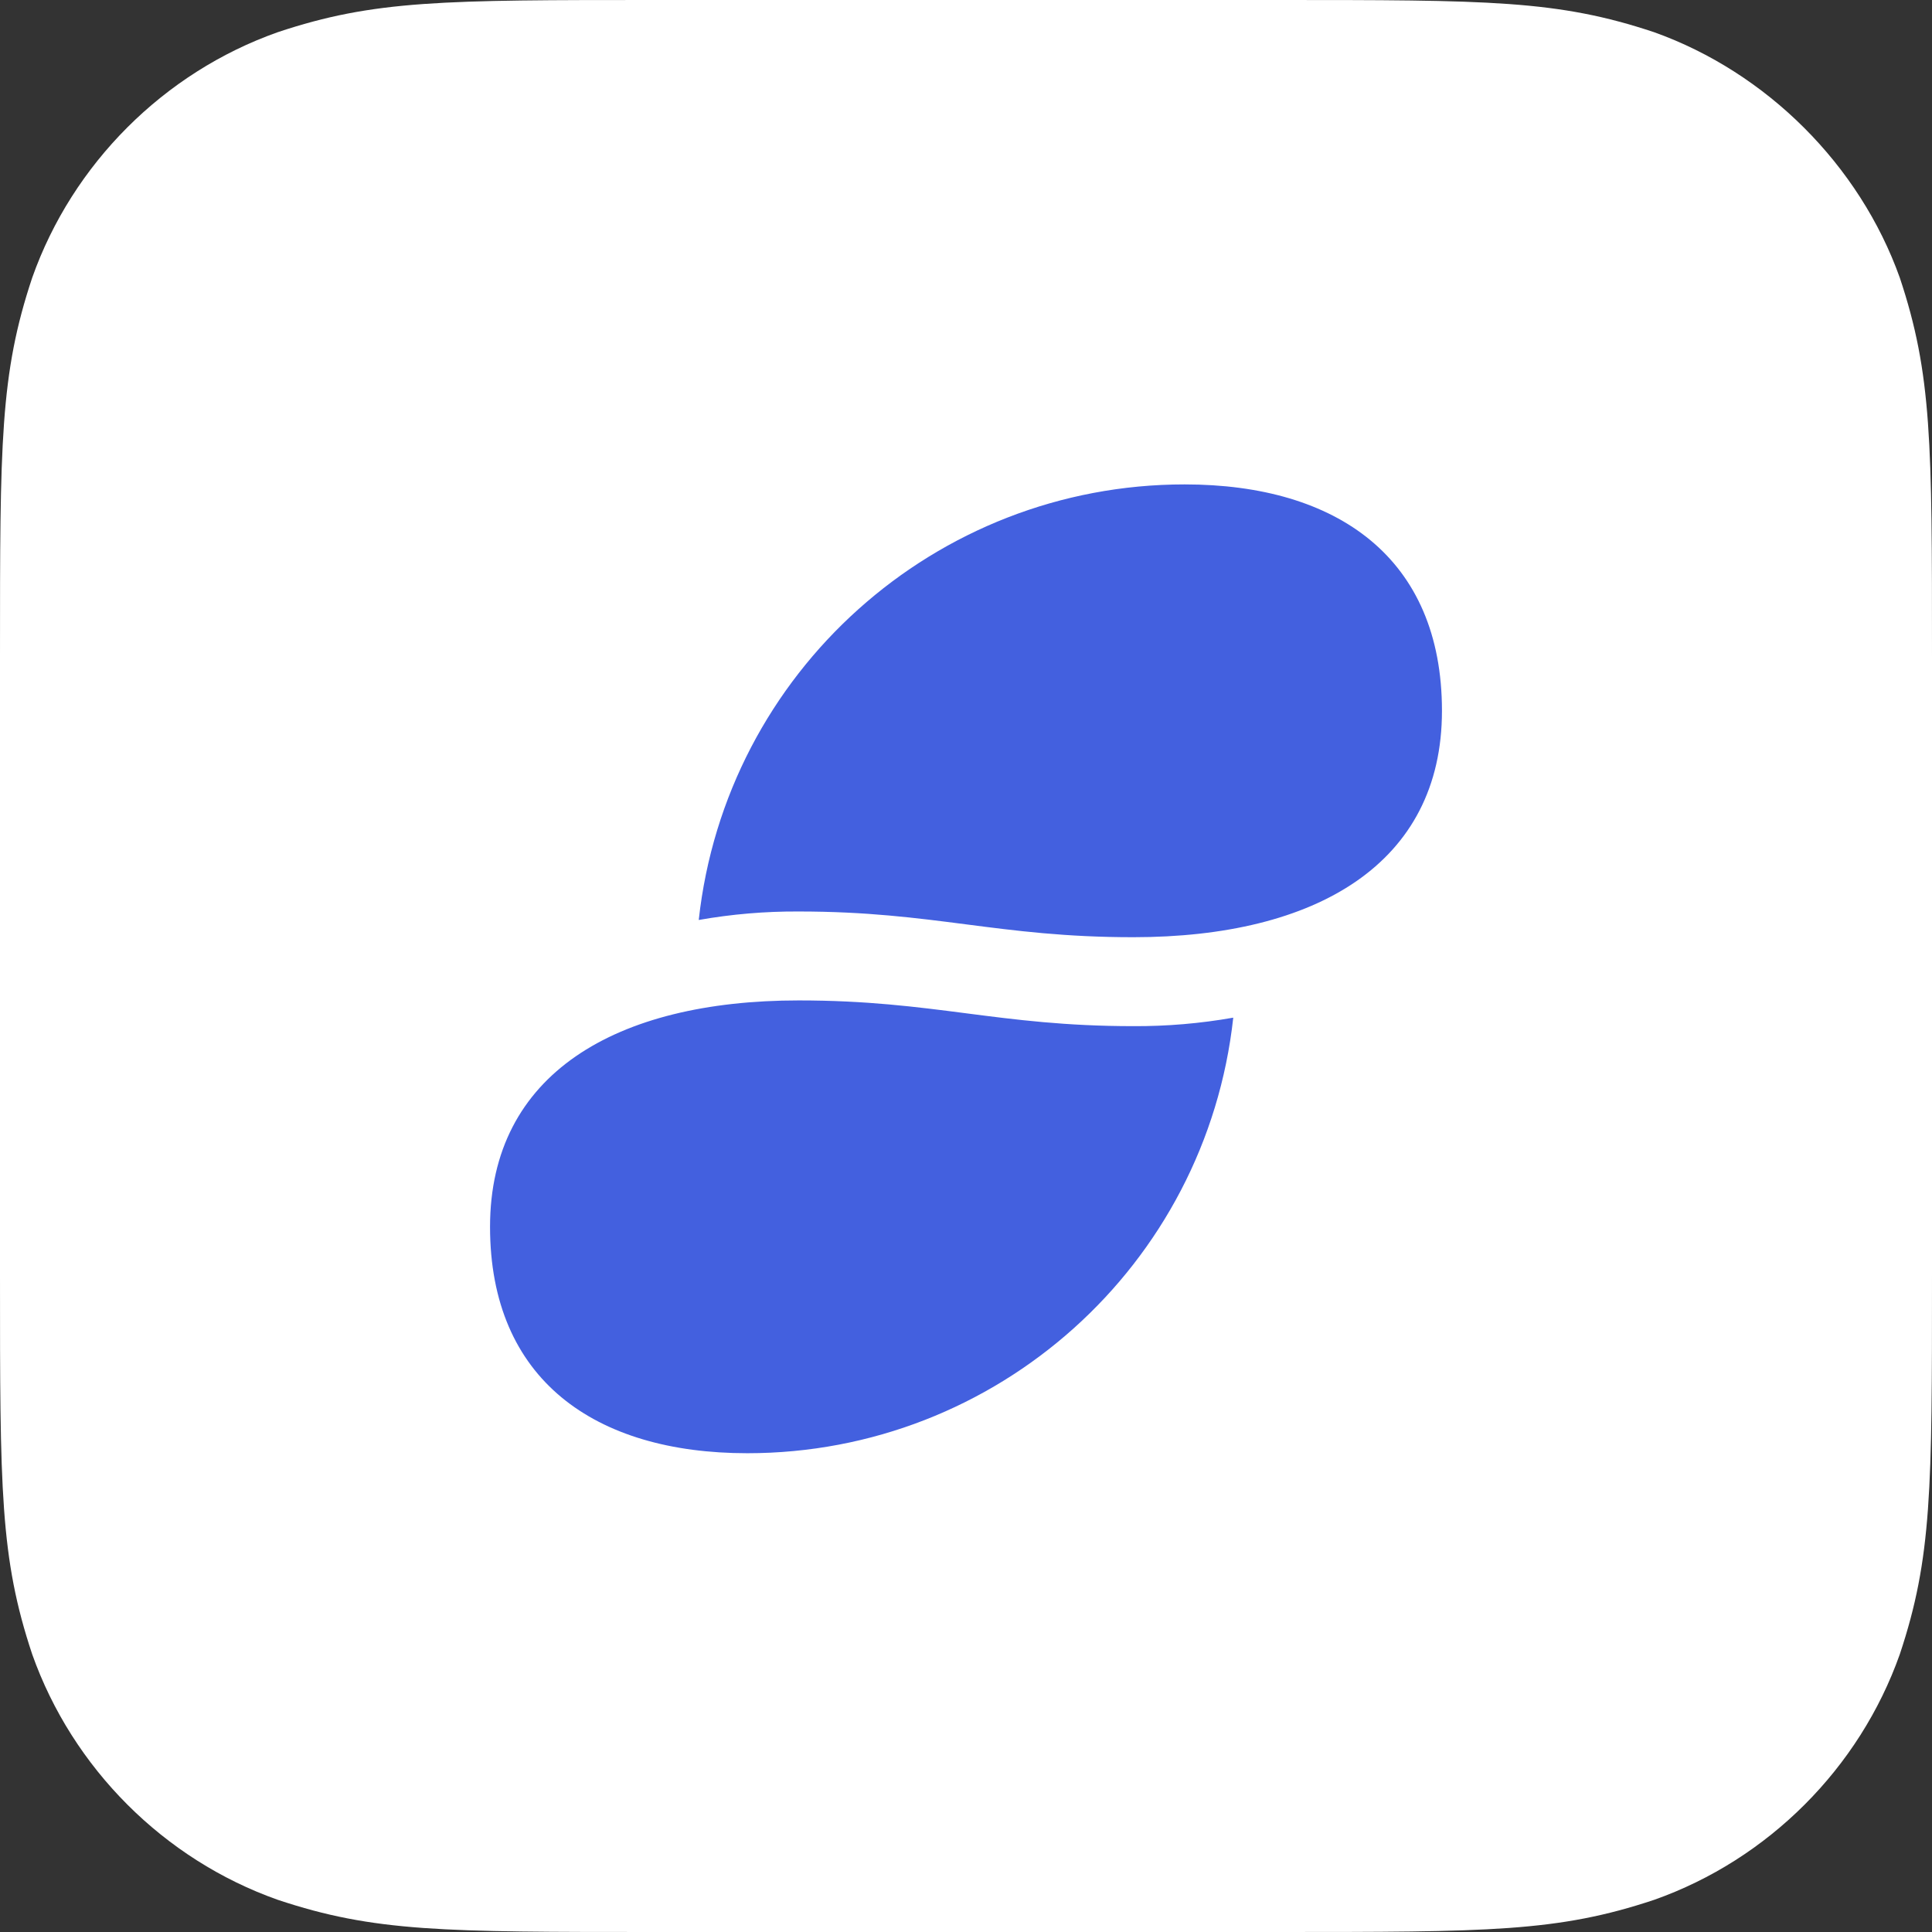 <?xml version="1.0" encoding="UTF-8"?>
<svg width="343px" height="343px" viewBox="0 0 343 343" version="1.1" xmlns="http://www.w3.org/2000/svg" xmlns:xlink="http://www.w3.org/1999/xlink">
    <rect x="0" y="0" width="343" height="343" fill="#333333" stroke="none"/>
    <!-- Generator: Sketch 46.1 (44463) - http://www.bohemiancoding.com/sketch -->
    <title>status-logo-white-rectangle</title>
    <desc>Created with Sketch.</desc>
    <defs></defs>
    <g id="Page-1" stroke="none" stroke-width="1" fill="none" fill-rule="evenodd">
        <g id="Icons" transform="translate(-922, -1459)">
            <g id="status-logo-white-rectangle" transform="translate(922, 1459)">
                <path d="M116.62,0 C78.604,0 66.456,-2.66870006e-08 49.306,5.717 C29.098,12.863 12.863,29.098 5.717,49.306 C0,66.456 0,78.604 0,116.62 C0,116.62 2.12315058e-07,226.38 0,226.38 C2.12315058e-07,264.396 1.70355625e-07,276.544 5.717,293.694 C12.876,313.902 29.098,330.137 49.306,337.283 C66.456,343 78.604,343 116.62,343 L226.38,343 C264.396,343 276.544,343 293.694,337.283 C313.902,330.137 330.137,313.902 337.283,293.694 C343,276.544 343,264.396 343,226.38 L343,116.62 C343,78.604 343,66.456 337.283,49.306 C330.137,29.298 313.673,12.863 293.665,5.717 C276.515,1.6014995e-08 264.396,6.03294166e-08 226.38,0 C246.388,6.03294166e-08 116.62,0 116.62,0 Z" id="status-logo-white-rectangle-transparent-copy" fill="#FFFFFF"></path>
                <path d="M141.811,161.822 C135.858,161.789 129.914,162.293 124.052,163.329 C128.875,119.32 166.052,85.997 210.324,86 C237.428,86 256,99.091 256,126.195 C256,153.299 233.71,166.389 201.189,166.389 C177.182,166.389 165.818,161.822 141.811,161.822 Z" id="Shape" fill="#4360DF"></path>
                <path d="M141.811,177.611 C109.29,177.611 87,190.701 87,217.805 C87,244.909 105.572,258 132.676,258 C176.948,258.003 214.125,224.68 218.948,180.671 C213.086,181.707 207.142,182.211 201.189,182.178 C177.182,182.178 165.818,177.611 141.811,177.611 Z" id="Shape" fill="#4360DF"></path>
            </g>
        </g>
    </g>
</svg>